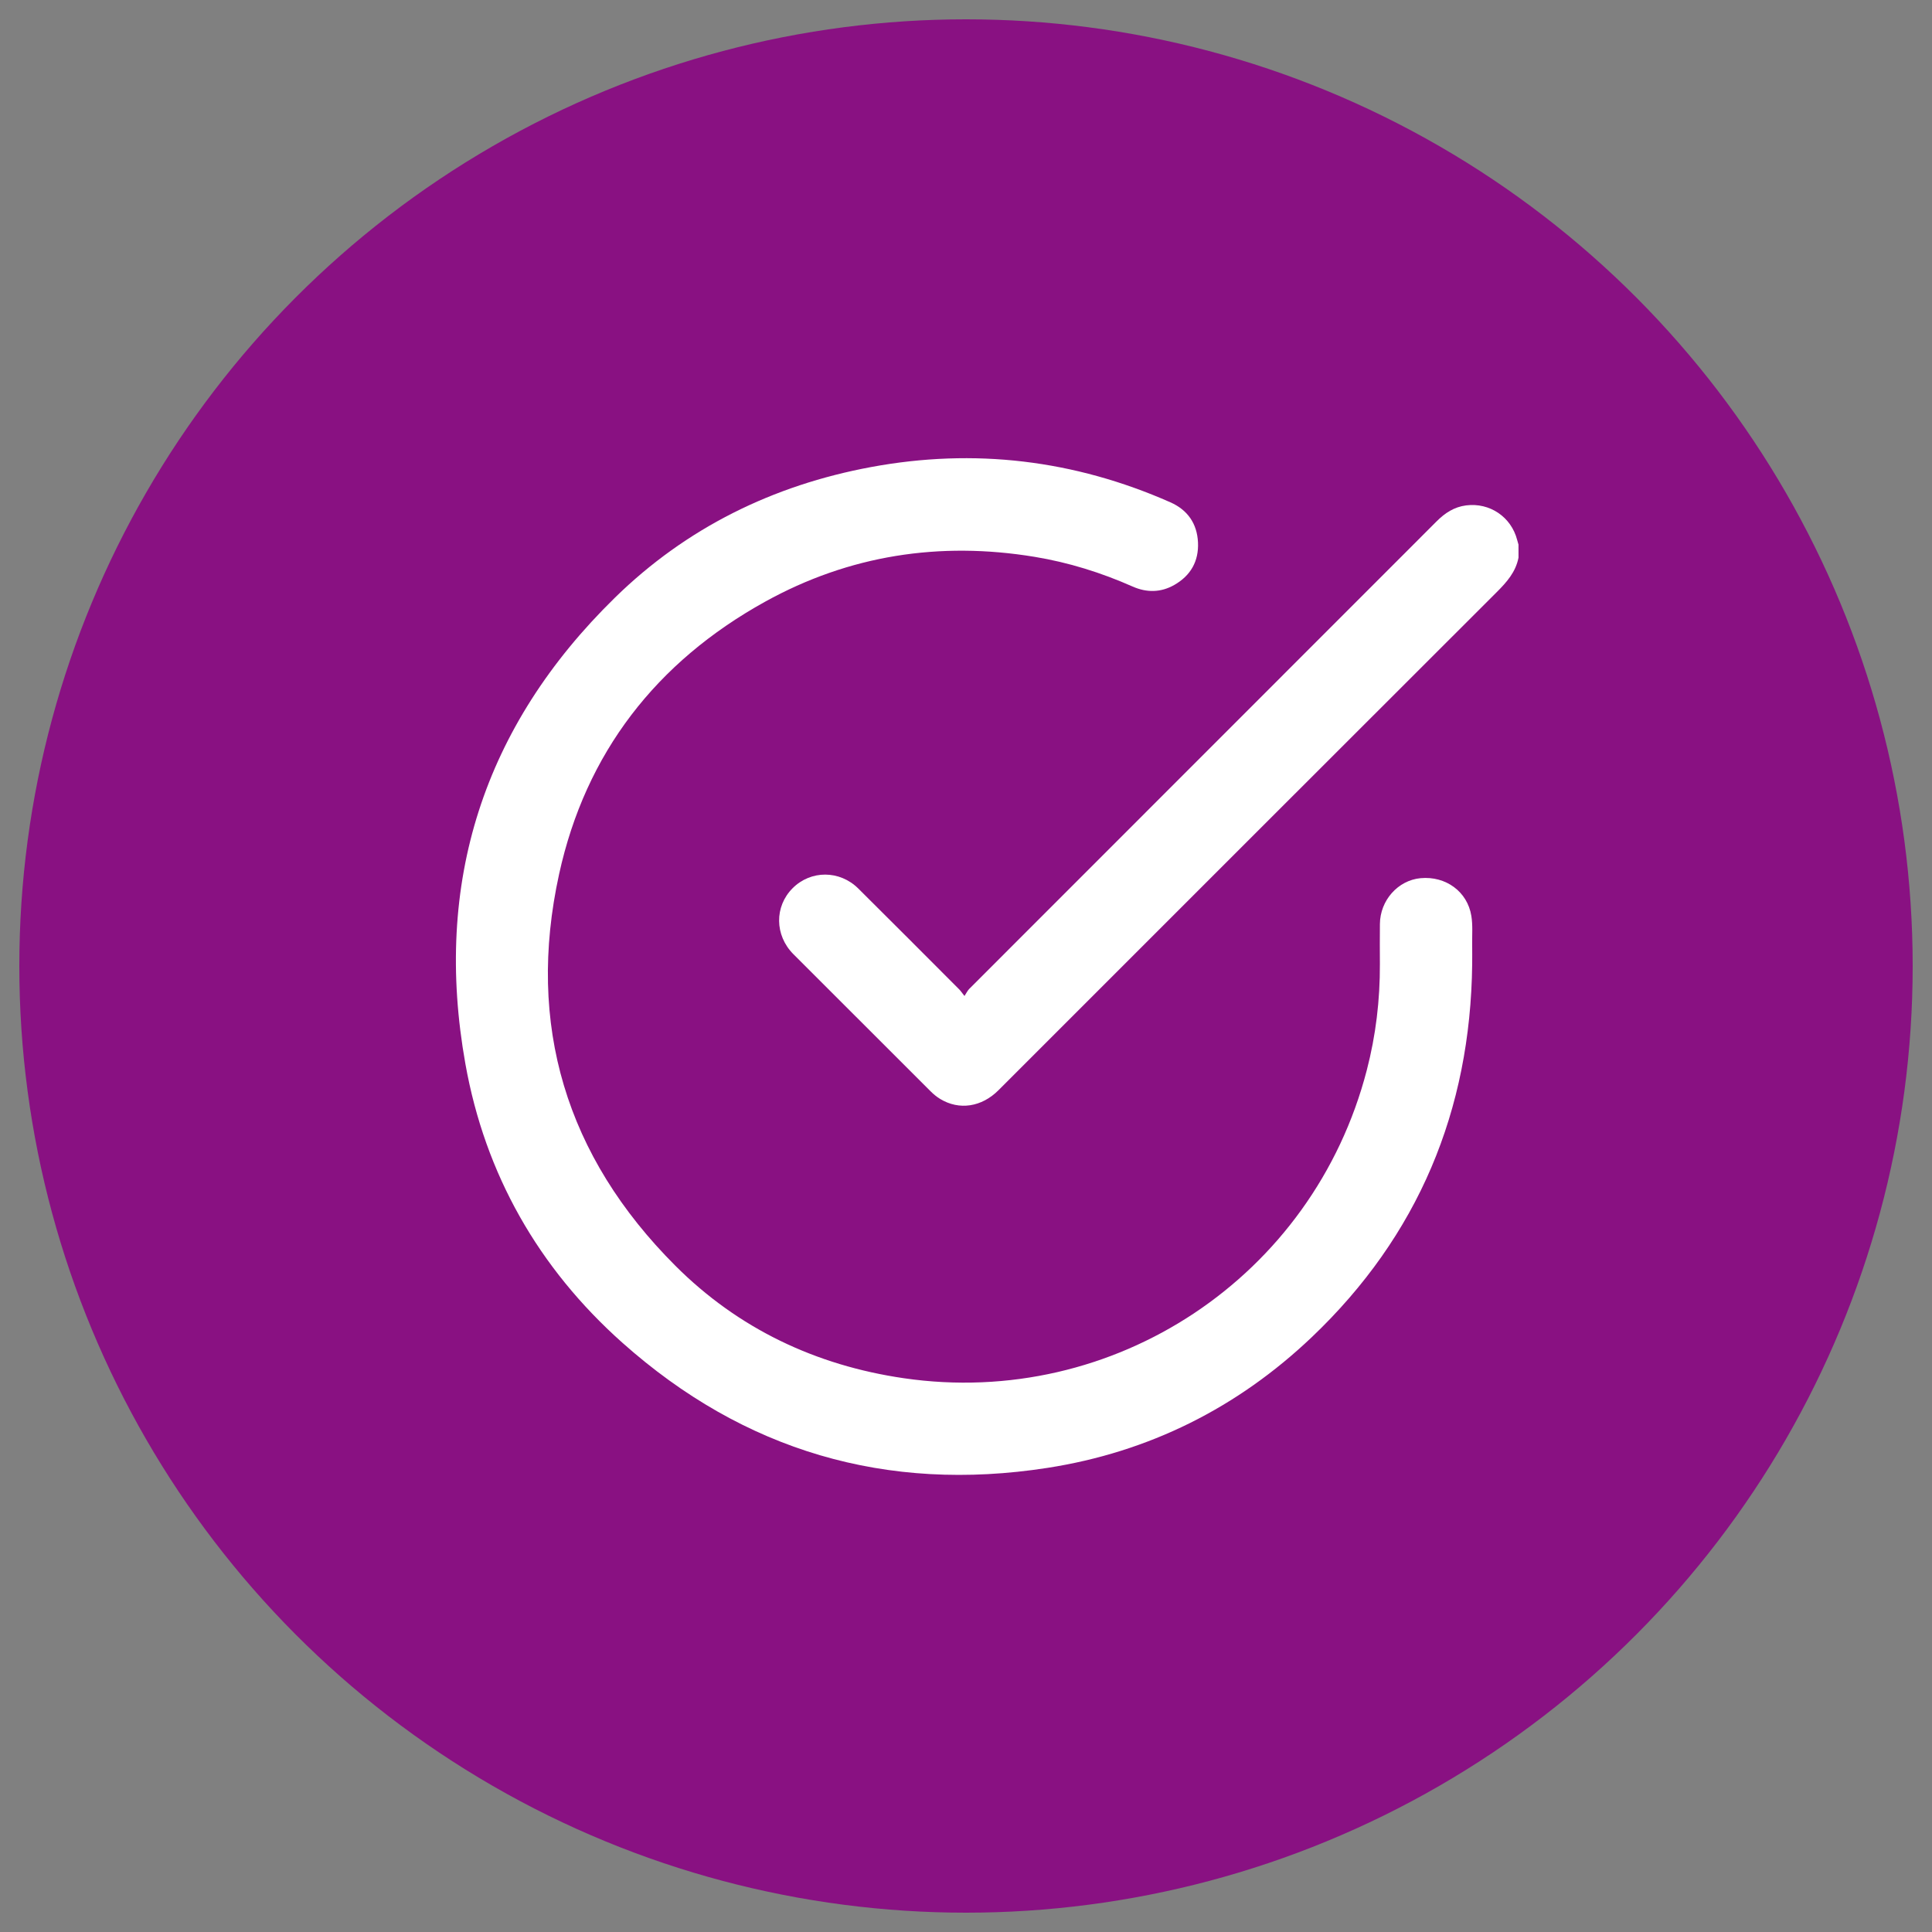 <?xml version="1.0" encoding="utf-8"?>
<!-- Generator: Adobe Illustrator 16.0.3, SVG Export Plug-In . SVG Version: 6.00 Build 0)  -->
<!DOCTYPE svg PUBLIC "-//W3C//DTD SVG 1.1//EN" "http://www.w3.org/Graphics/SVG/1.1/DTD/svg11.dtd">
<svg version="1.1" id="Capa_1" xmlns="http://www.w3.org/2000/svg" xmlns:xlink="http://www.w3.org/1999/xlink" x="0px" y="0px"
	 width="100px" height="100px" viewBox="0 0 100 100" enable-background="new 0 0 100 100" xml:space="preserve">
<rect x="0" y="0" width="100" height="100" fill="#808080" stroke="none"/>
<circle fill="#891182" cx="50" cy="50" r="49"/>
<g>
	<path fill-rule="evenodd" clip-rule="evenodd" fill="#FFFFFF" d="M78.598,28.861c-0.142,0.744-0.61,1.271-1.128,1.788
		c-8.602,8.59-17.194,17.187-25.79,25.782c-0.871,0.871-2.03,1.048-3.014,0.452c-0.182-0.11-0.351-0.25-0.501-0.4
		c-2.368-2.362-4.733-4.728-7.098-7.094c-0.973-0.975-0.988-2.469-0.04-3.417c0.939-0.939,2.431-0.94,3.398,0.018
		c1.745,1.731,3.478,3.472,5.214,5.211c0.078,0.077,0.14,0.171,0.282,0.351c0.109-0.165,0.161-0.281,0.245-0.365
		c8.065-8.069,16.132-16.135,24.196-24.205c0.43-0.43,0.907-0.743,1.521-0.822c1.223-0.158,2.34,0.597,2.646,1.791
		c0.02,0.08,0.046,0.159,0.068,0.238C78.598,28.412,78.598,28.636,78.598,28.861z"/>
	<path fill-rule="evenodd" clip-rule="evenodd" fill="#FFFFFF" d="M76.2,49.9c-0.087,7.584-2.791,14.062-8.295,19.304
		c-3.851,3.667-8.444,5.96-13.695,6.774c-8.326,1.292-15.708-0.875-22-6.482c-4.334-3.863-7.101-8.715-8.121-14.428
		c-1.673-9.371,0.93-17.473,7.741-24.134c3.693-3.613,8.177-5.817,13.253-6.759c5.345-0.992,10.522-0.373,15.499,1.826
		c0.888,0.393,1.381,1.101,1.426,2.076s-0.383,1.719-1.227,2.2c-0.694,0.396-1.427,0.405-2.155,0.083
		c-1.629-0.721-3.318-1.249-5.075-1.538c-4.913-0.809-9.597-0.088-13.955,2.325c-5.619,3.113-9.283,7.82-10.657,14.098
		c-1.708,7.803,0.368,14.617,6.013,20.265c3.261,3.262,7.271,5.162,11.831,5.827c10.876,1.586,21.185-5.229,23.963-15.948
		c0.467-1.799,0.685-3.63,0.677-5.489c-0.004-0.691-0.006-1.382,0.001-2.074c0.01-1.226,0.938-2.265,2.109-2.372
		c1.299-0.118,2.42,0.692,2.624,1.954c0.079,0.483,0.035,0.987,0.043,1.482C76.205,49.227,76.2,49.563,76.2,49.9z"/>
</g>
</svg>
